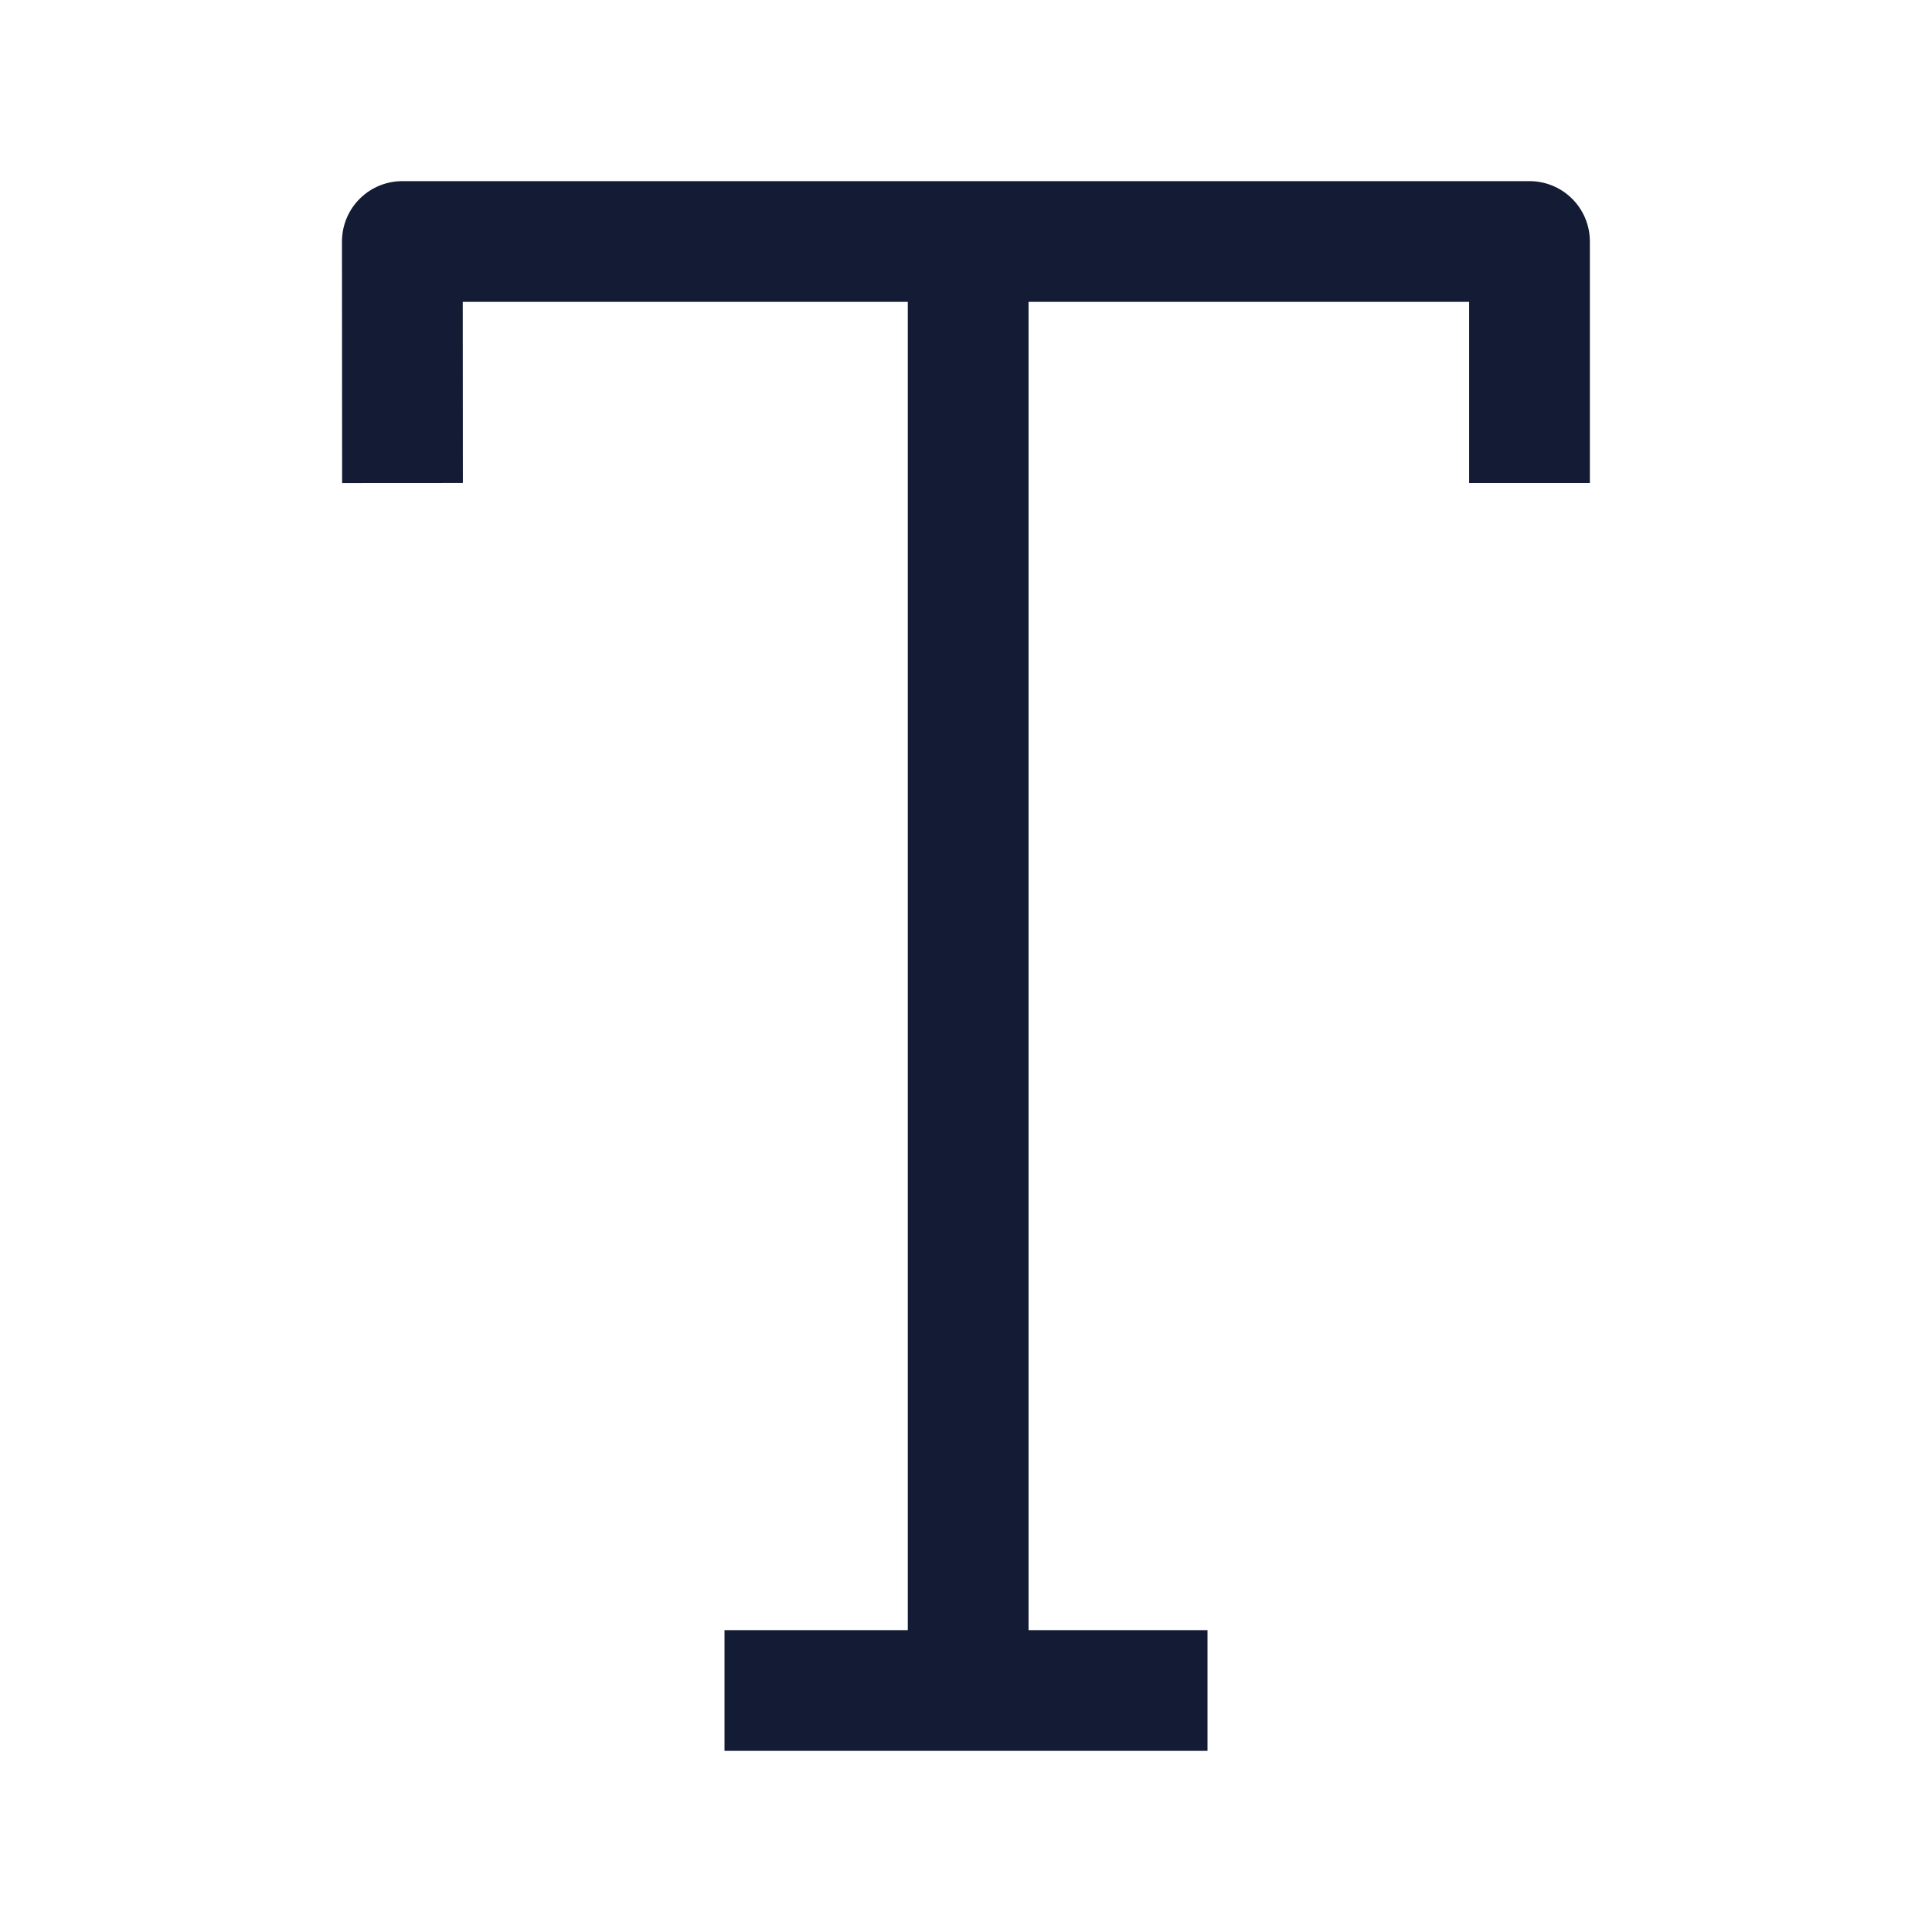 <svg width="24" height="24" viewBox="0 0 24 24" fill="none" xmlns="http://www.w3.org/2000/svg">
<path d="M15 21H9" stroke="#141B34" stroke-width="1.5" stroke-linejoin="round"/>
<path d="M19 6V3H4.998L5 6" stroke="#141B34" stroke-width="1.5" stroke-linejoin="round"/>
<path d="M12.027 3.705V20.999" stroke="#141B34" stroke-width="1.5"/>
</svg>
